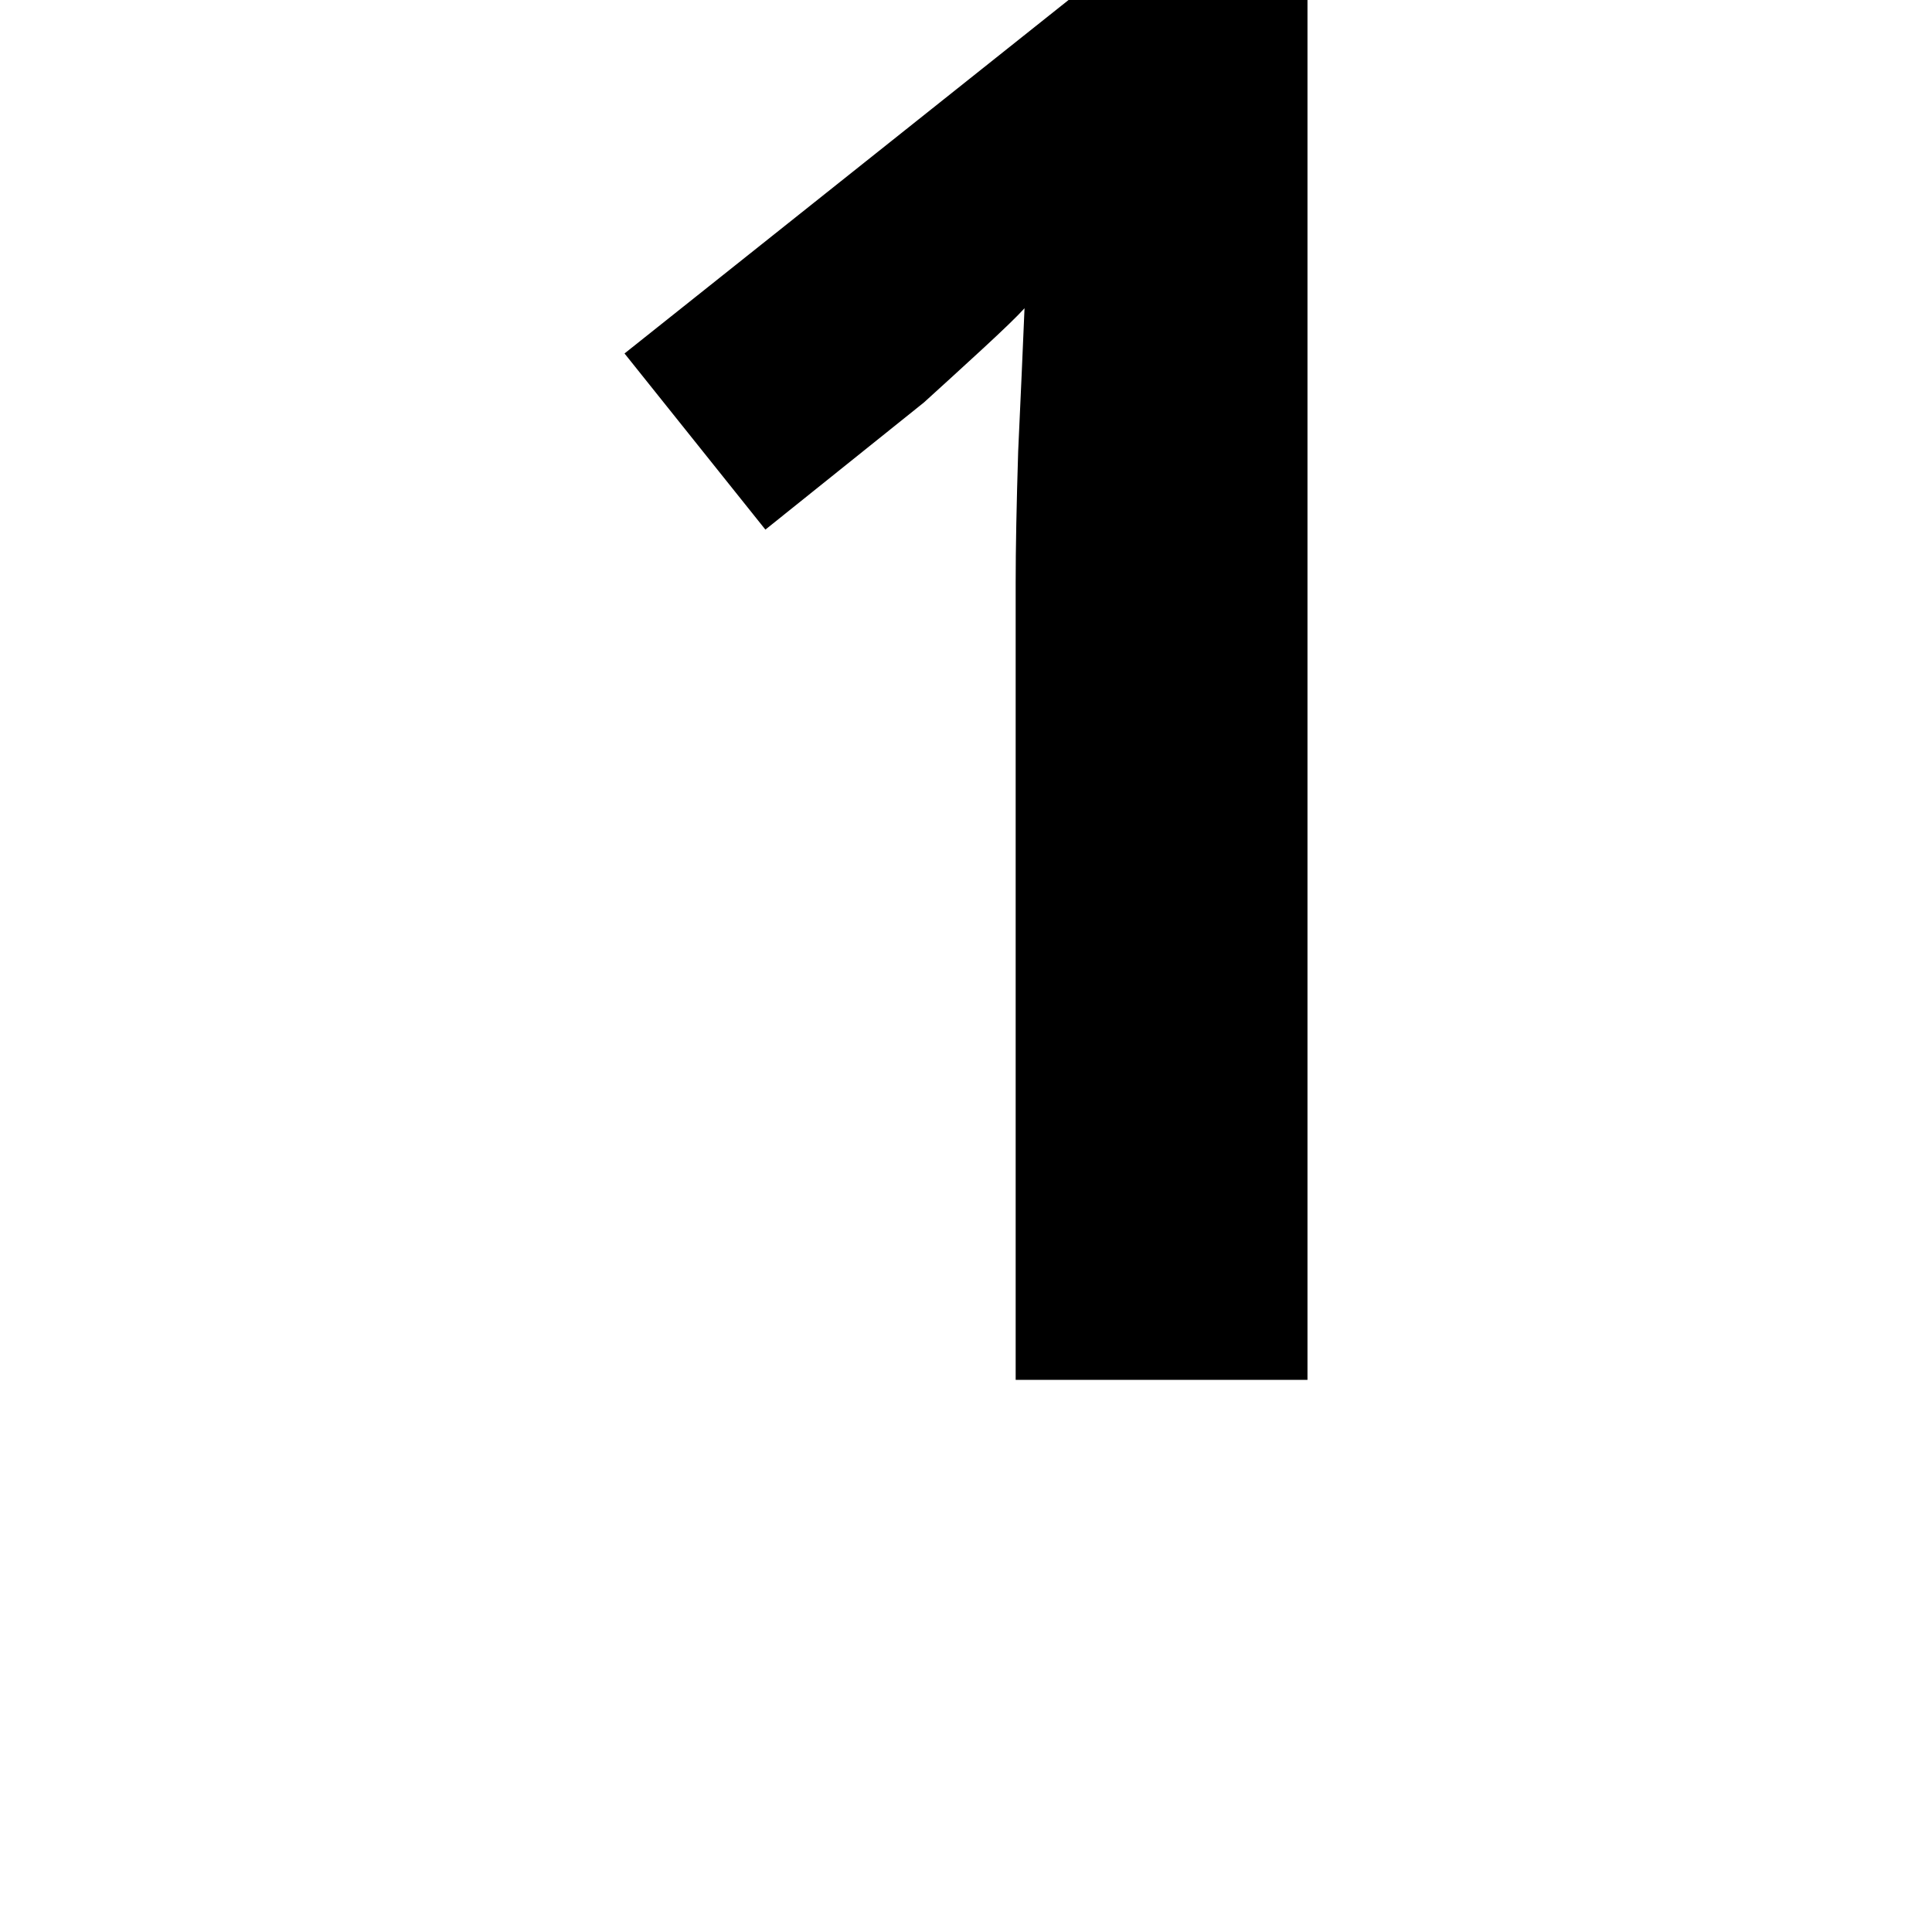 <svg height="24" viewBox="0 0 24 24" width="24" xmlns="http://www.w3.org/2000/svg">
<path d="M6.281,0 L6.281,9.906 Q6.281,10.531 6.312,11.531 Q6.359,12.547 6.391,13.312 Q6.266,13.172 5.859,12.797 Q5.469,12.438 5.141,12.141 L3.172,10.562 L1.422,12.75 L6.938,17.141 L9.906,17.141 L9.906,0 Z" transform="translate(6.336, 17.141) scale(1, -1)"/>
</svg>